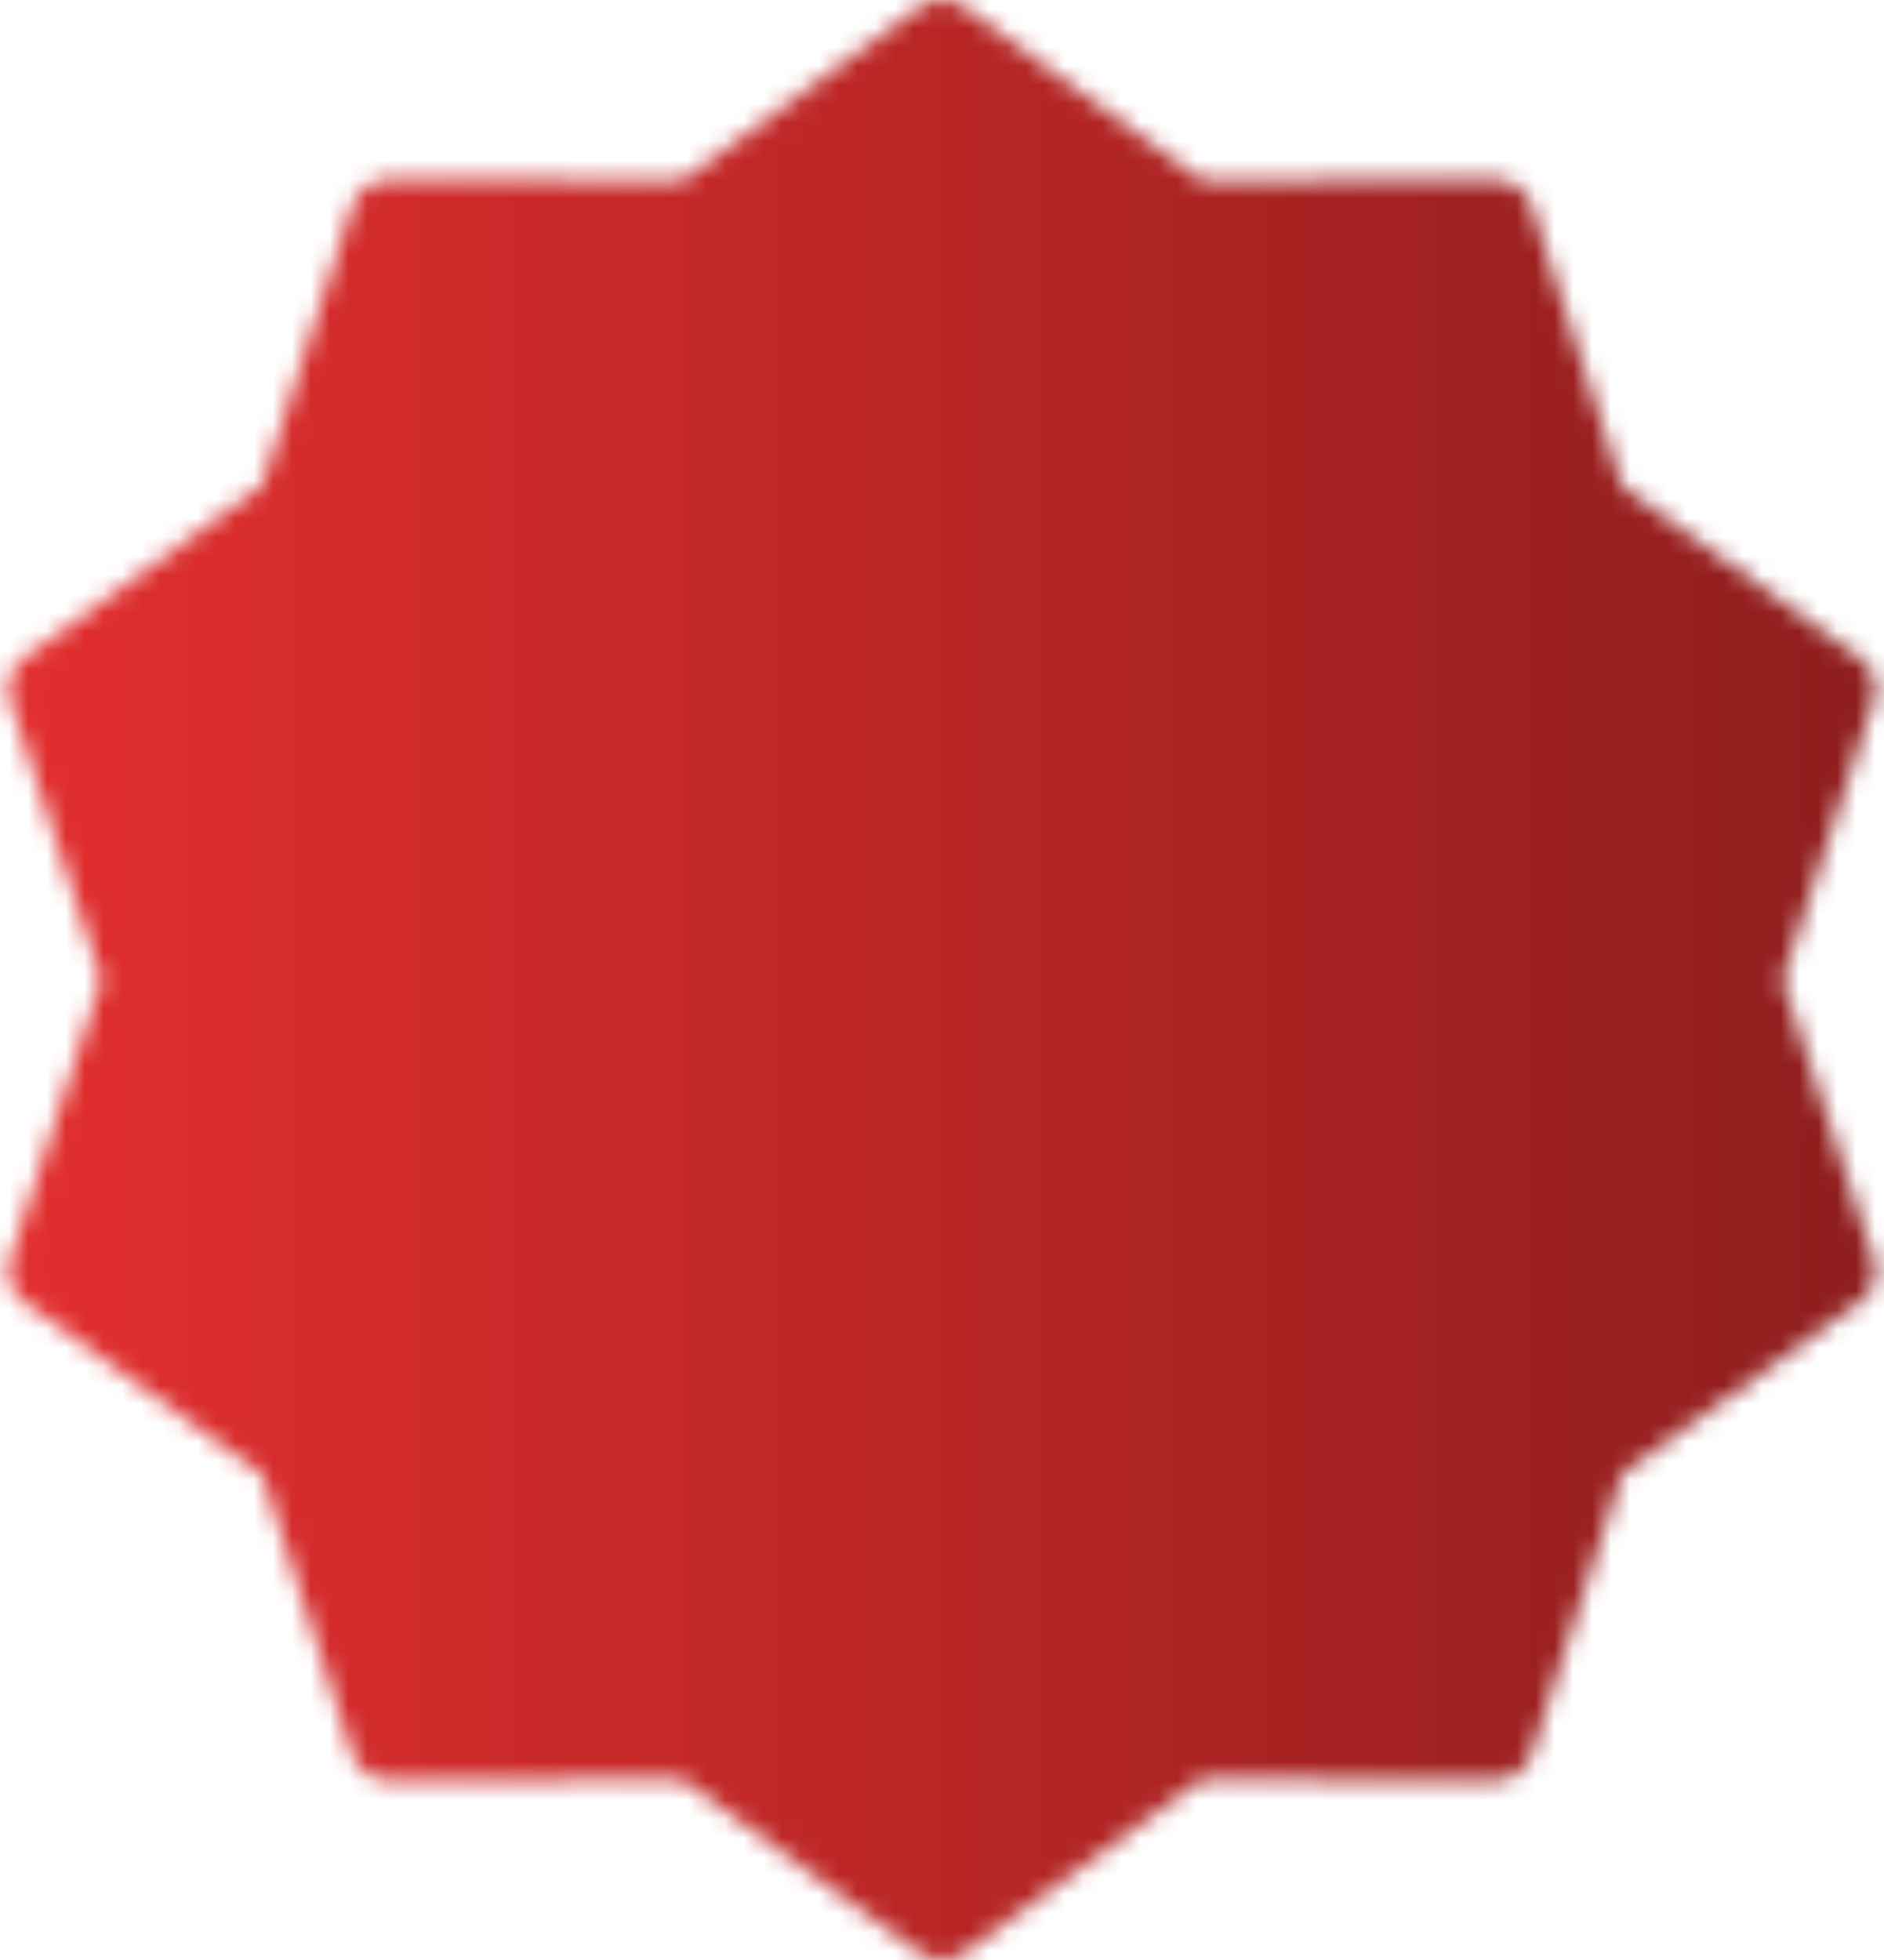 <svg width="100" height="104" viewBox="0 0 100 104" fill="none" xmlns="http://www.w3.org/2000/svg">
<mask id="mask0_28_8631" style="mask-type:luminance" maskUnits="userSpaceOnUse" x="0" y="0" width="100" height="104">
<path d="M50 2L63.132 11.58L79.39 11.55L84.382 27.02L97.552 36.55L92.5 52L97.552 67.45L84.382 76.98L79.39 92.45L63.132 92.42L50 102L36.867 92.42L20.61 92.45L15.617 76.98L2.447 67.45L7.5 52L2.447 36.55L15.617 27.02L20.61 11.55L36.867 11.58L50 2Z" fill="white" stroke="white" stroke-width="4" stroke-linecap="round" stroke-linejoin="round"/>
<path d="M32.5 52L45 64.5L70 39.5" stroke="black" stroke-width="4" stroke-linecap="round" stroke-linejoin="round"/>
</mask>
<g mask="url(#mask0_28_8631)">
<path d="M-10 -8H110V112H-10V-8Z" fill="url(#paint0_linear_28_8631)"/>
</g>
<defs>
<linearGradient id="paint0_linear_28_8631" x1="-10" y1="52" x2="110" y2="52" gradientUnits="userSpaceOnUse">
<stop stop-color="#EB3030"/>
<stop offset="1" stop-color="#851B1B"/>
</linearGradient>
</defs>
</svg>
